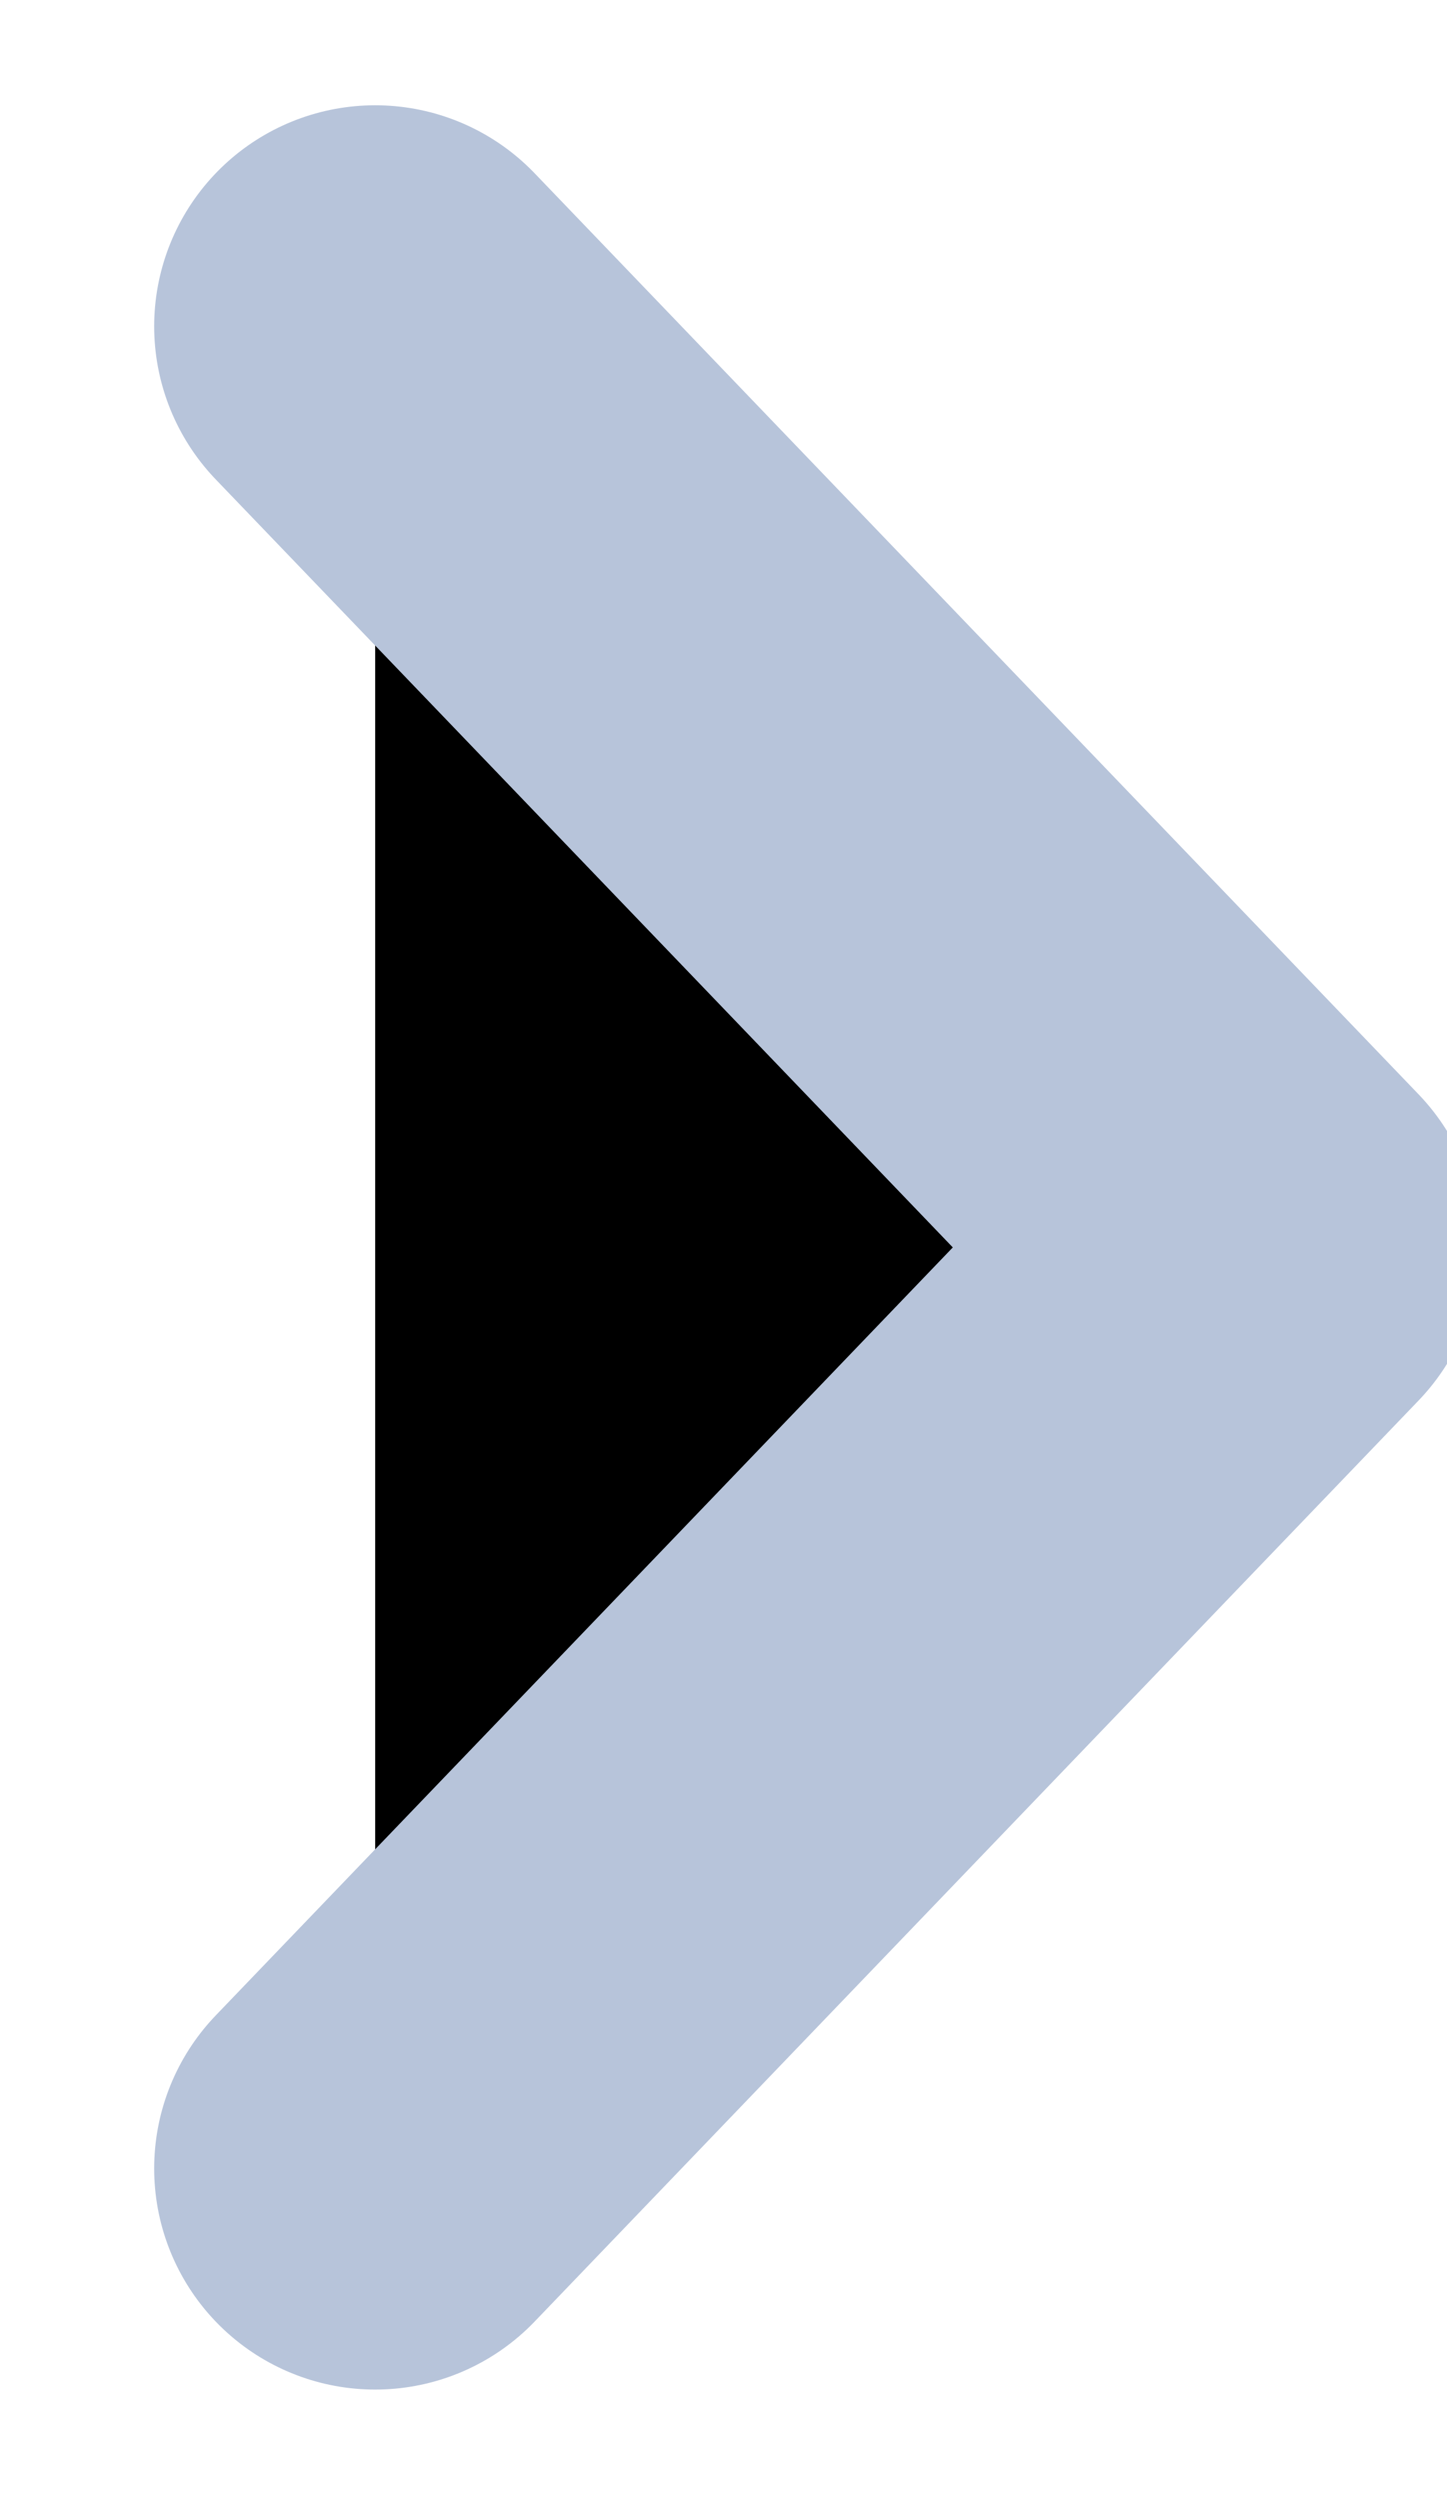 <?xml version="1.0" encoding="UTF-8" standalone="no"?>
<svg
   xmlns:dc="http://purl.org/dc/elements/1.1/"
   xmlns:cc="http://creativecommons.org/ns#"
   xmlns:rdf="http://www.w3.org/1999/02/22-rdf-syntax-ns#"
   xmlns:svg="http://www.w3.org/2000/svg"
   xmlns="http://www.w3.org/2000/svg"
   xmlns:xlink="http://www.w3.org/1999/xlink"
   xmlns:sodipodi="http://sodipodi.sourceforge.net/DTD/sodipodi-0.dtd"
   xmlns:inkscape="http://www.inkscape.org/namespaces/inkscape"
   width="11px"
   height="19px"
   viewBox="0 0 11 19"
   version="1.1"
   id="svg29"
   sodipodi:docname="right-arrow.svg"
   inkscape:version="0.92.5 (2060ec1f9f, 2020-04-08)">
  <sodipodi:namedview
     pagecolor="#ffffff"
     bordercolor="#666666"
     borderopacity="1"
     objecttolerance="10"
     gridtolerance="10"
     guidetolerance="10"
     inkscape:pageopacity="0"
     inkscape:pageshadow="2"
     inkscape:window-width="640"
     inkscape:window-height="480"
     id="namedview31"
     showgrid="false"
     inkscape:zoom="12.421053"
     inkscape:cx="5.5"
     inkscape:cy="8.7461888"
     inkscape:window-x="0"
     inkscape:window-y="28"
     inkscape:window-maximized="0"
     inkscape:current-layer="svg29" />
  <title
     id="title2">left-arrow</title>
  <defs
     id="defs18">
    <polyline
       id="path-1"
       points="20.16 18.48 26.88 25.48 20.16 32.48" />
    <filter
       x="-35.3%"
       y="-17.0%"
       width="160.3%"
       height="133.9%"
       filterUnits="objectBoundingBox"
       id="filter-2">
      <feMorphology
         radius="1.68"
         operator="dilate"
         in="SourceAlpha"
         result="shadowSpreadOuter1"
         id="feMorphology5" />
      <feOffset
         dx="0"
         dy="0"
         in="shadowSpreadOuter1"
         result="shadowOffsetOuter1"
         id="feOffset7" />
      <feMorphology
         radius="1.68"
         operator="erode"
         in="SourceAlpha"
         result="shadowInner"
         id="feMorphology9" />
      <feOffset
         dx="0"
         dy="0"
         in="shadowInner"
         result="shadowInner"
         id="feOffset11" />
      <feComposite
         in="shadowOffsetOuter1"
         in2="shadowInner"
         operator="out"
         result="shadowOffsetOuter1"
         id="feComposite13" />
      <feColorMatrix
         values="0 0 0 0 1   0 0 0 0 1   0 0 0 0 1  0 0 0 0.5 0"
         type="matrix"
         in="shadowOffsetOuter1"
         id="feColorMatrix15" />
    </filter>
  </defs>
  <g
     id="design"
     transform="matrix(-1,0,0,1,11.732,0)"
     style="fill:none;fill-rule:evenodd;stroke:none;stroke-width:1;stroke-linecap:round;stroke-linejoin:round">
    <g
       id="Case-Study"
       transform="translate(-719,-2045)">
      <g
         id="Arrows"
         transform="translate(701,2029)">
        <g
           id="Right">
          <g
             id="left-arrow"
             transform="matrix(-1,0,0,1,47.04,0)">
            <use
               xlink:href="#path-1"
               id="use20"
               style="fill:#000000;fill-opacity:1;filter:url(#filter-2)"
               x="0"
               y="0"
               width="100%"
               height="100%" />
            <use
               xlink:href="#path-1"
               id="use22"
               style="stroke:#b7c4da;stroke-width:3.36"
               x="0"
               y="0"
               width="100%"
               height="100%" />
          </g>
        </g>
      </g>
    </g>
  </g>
</svg>
